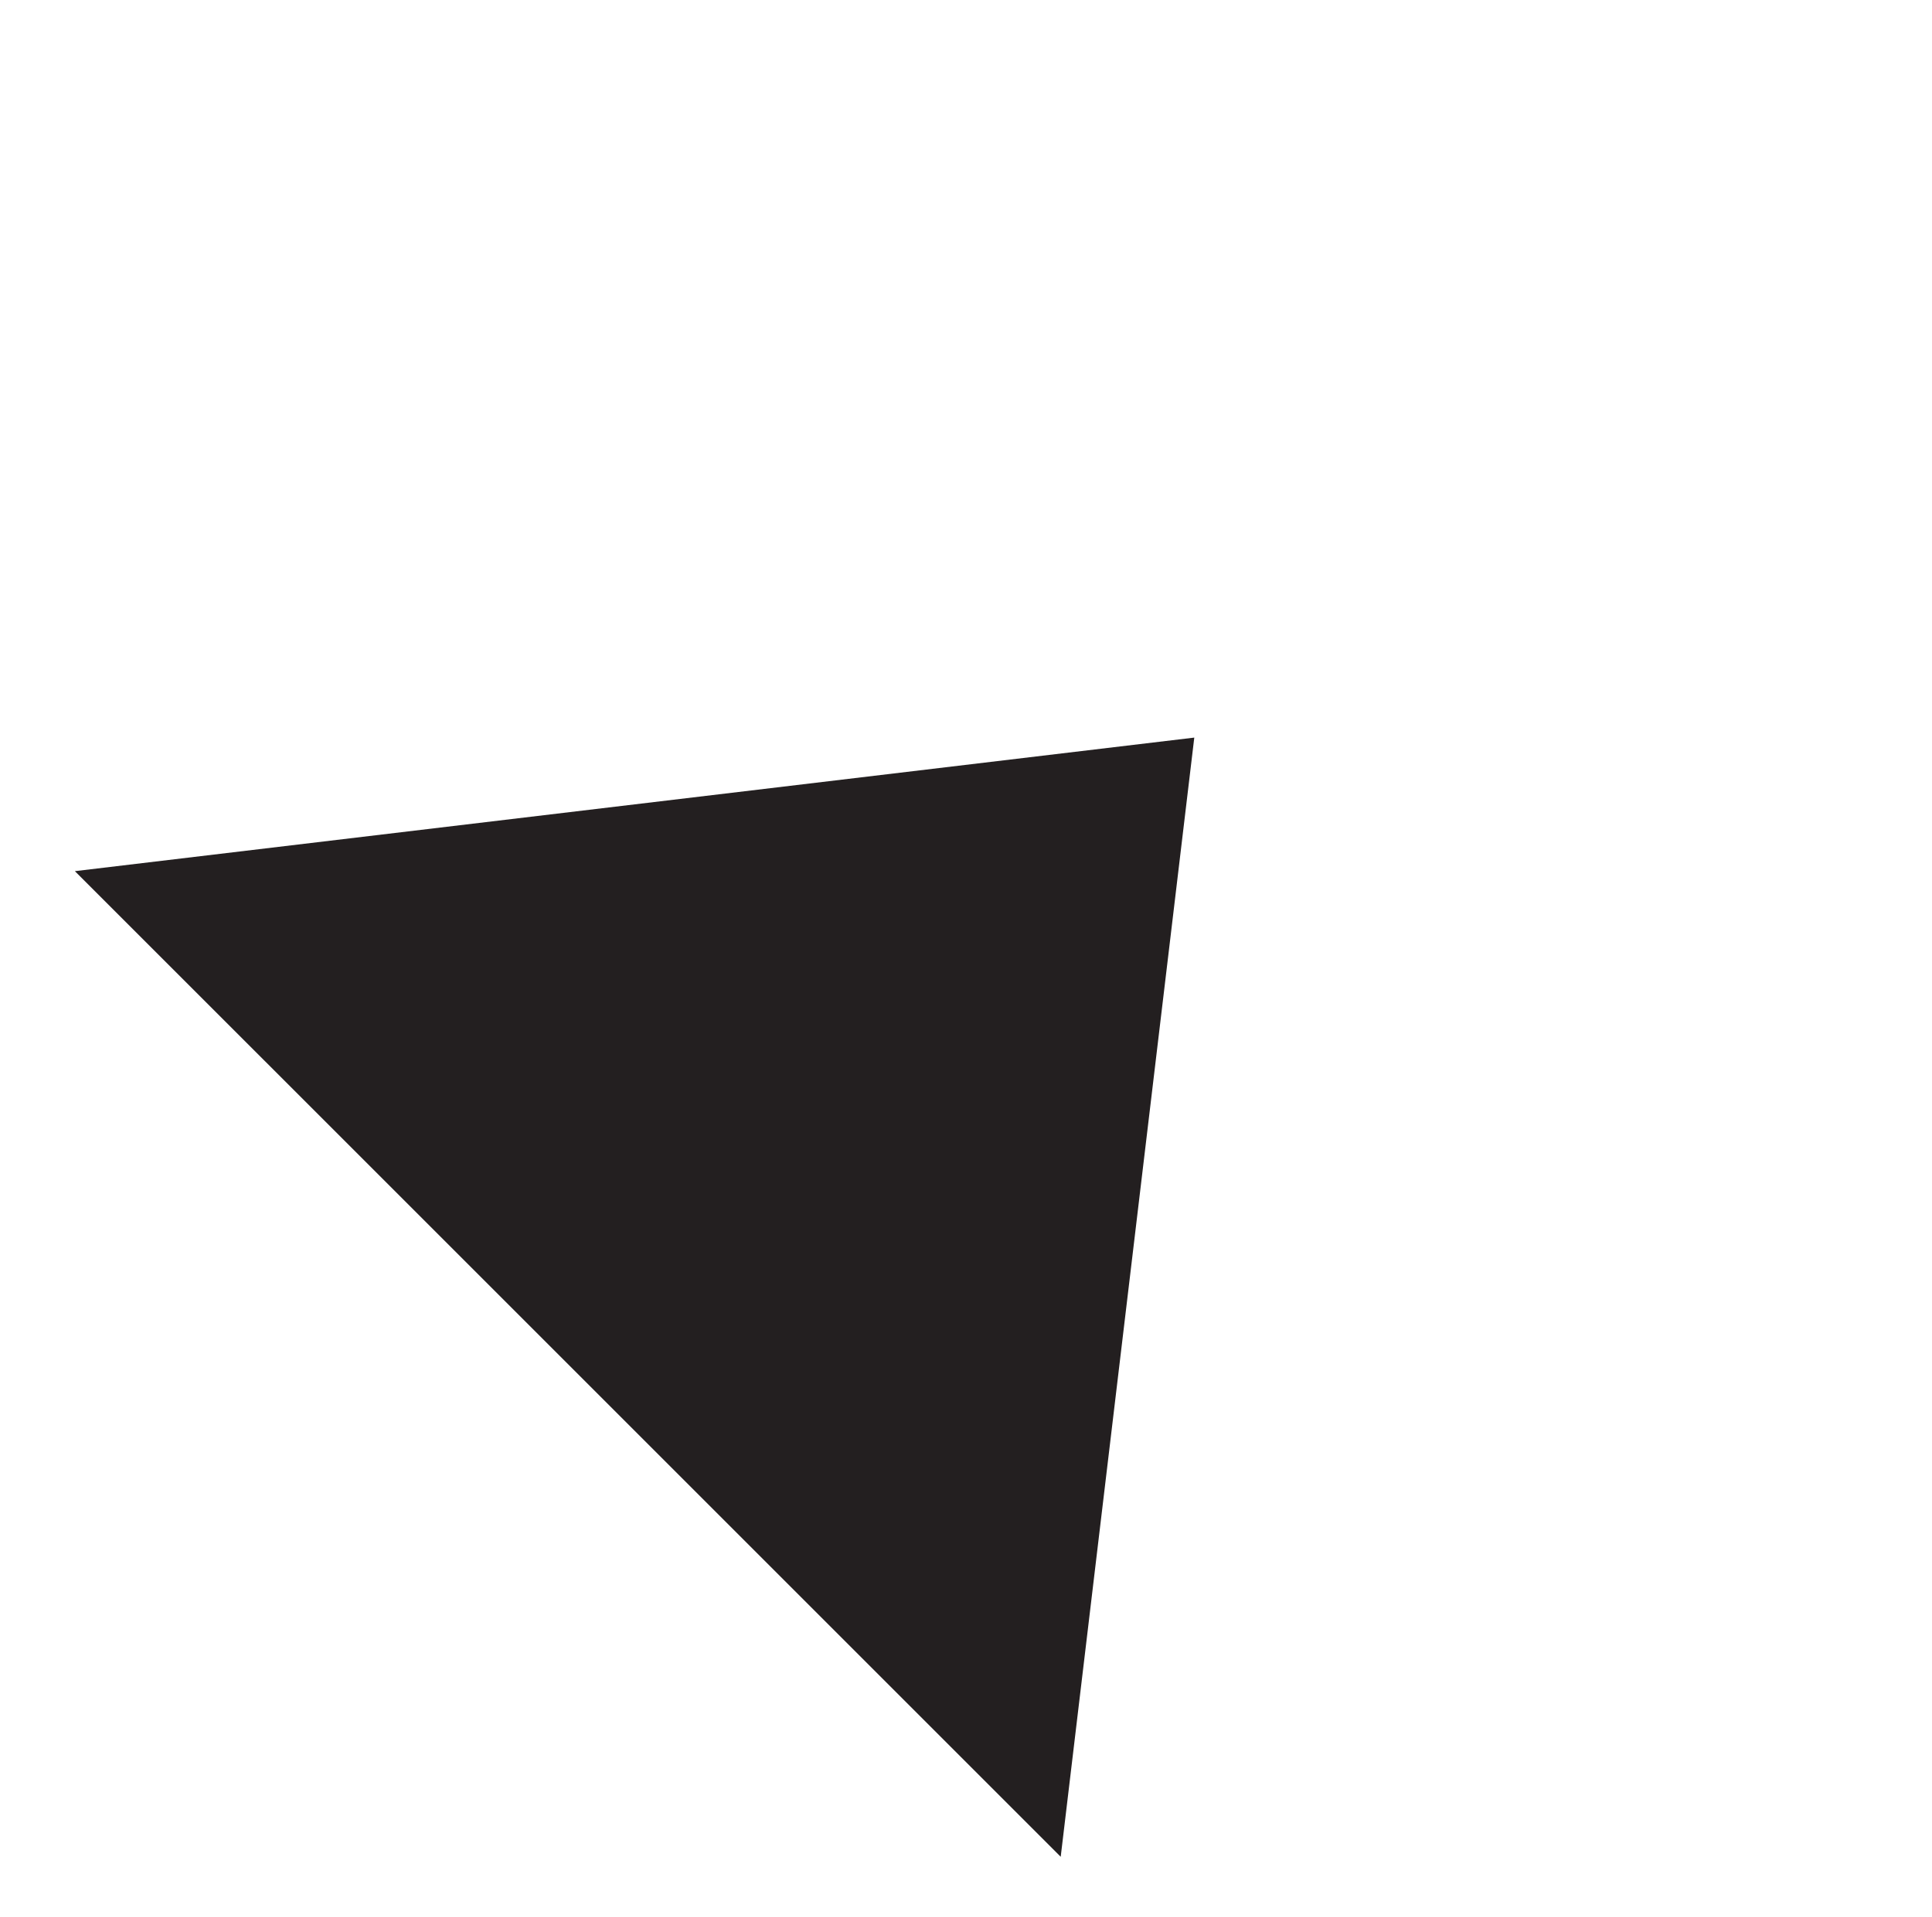 <?xml version="1.0" encoding="iso-8859-1"?>
<!-- Generator: Adobe Illustrator 18.1.0, SVG Export Plug-In . SVG Version: 6.00 Build 0)  -->
<svg version="1.1" id="Layer_5" xmlns="http://www.w3.org/2000/svg" xmlns:xlink="http://www.w3.org/1999/xlink" x="0px" y="0px"
	 viewBox="0 0 134.944 133.944" style="enable-background:new 0 0 134.944 133.944;" xml:space="preserve">
<g>
	<polygon style="fill:#231F20;" points="5.231,60.857 83.417,51.527 74.087,129.712 	"/>
</g>
<g>
</g>
</svg>
